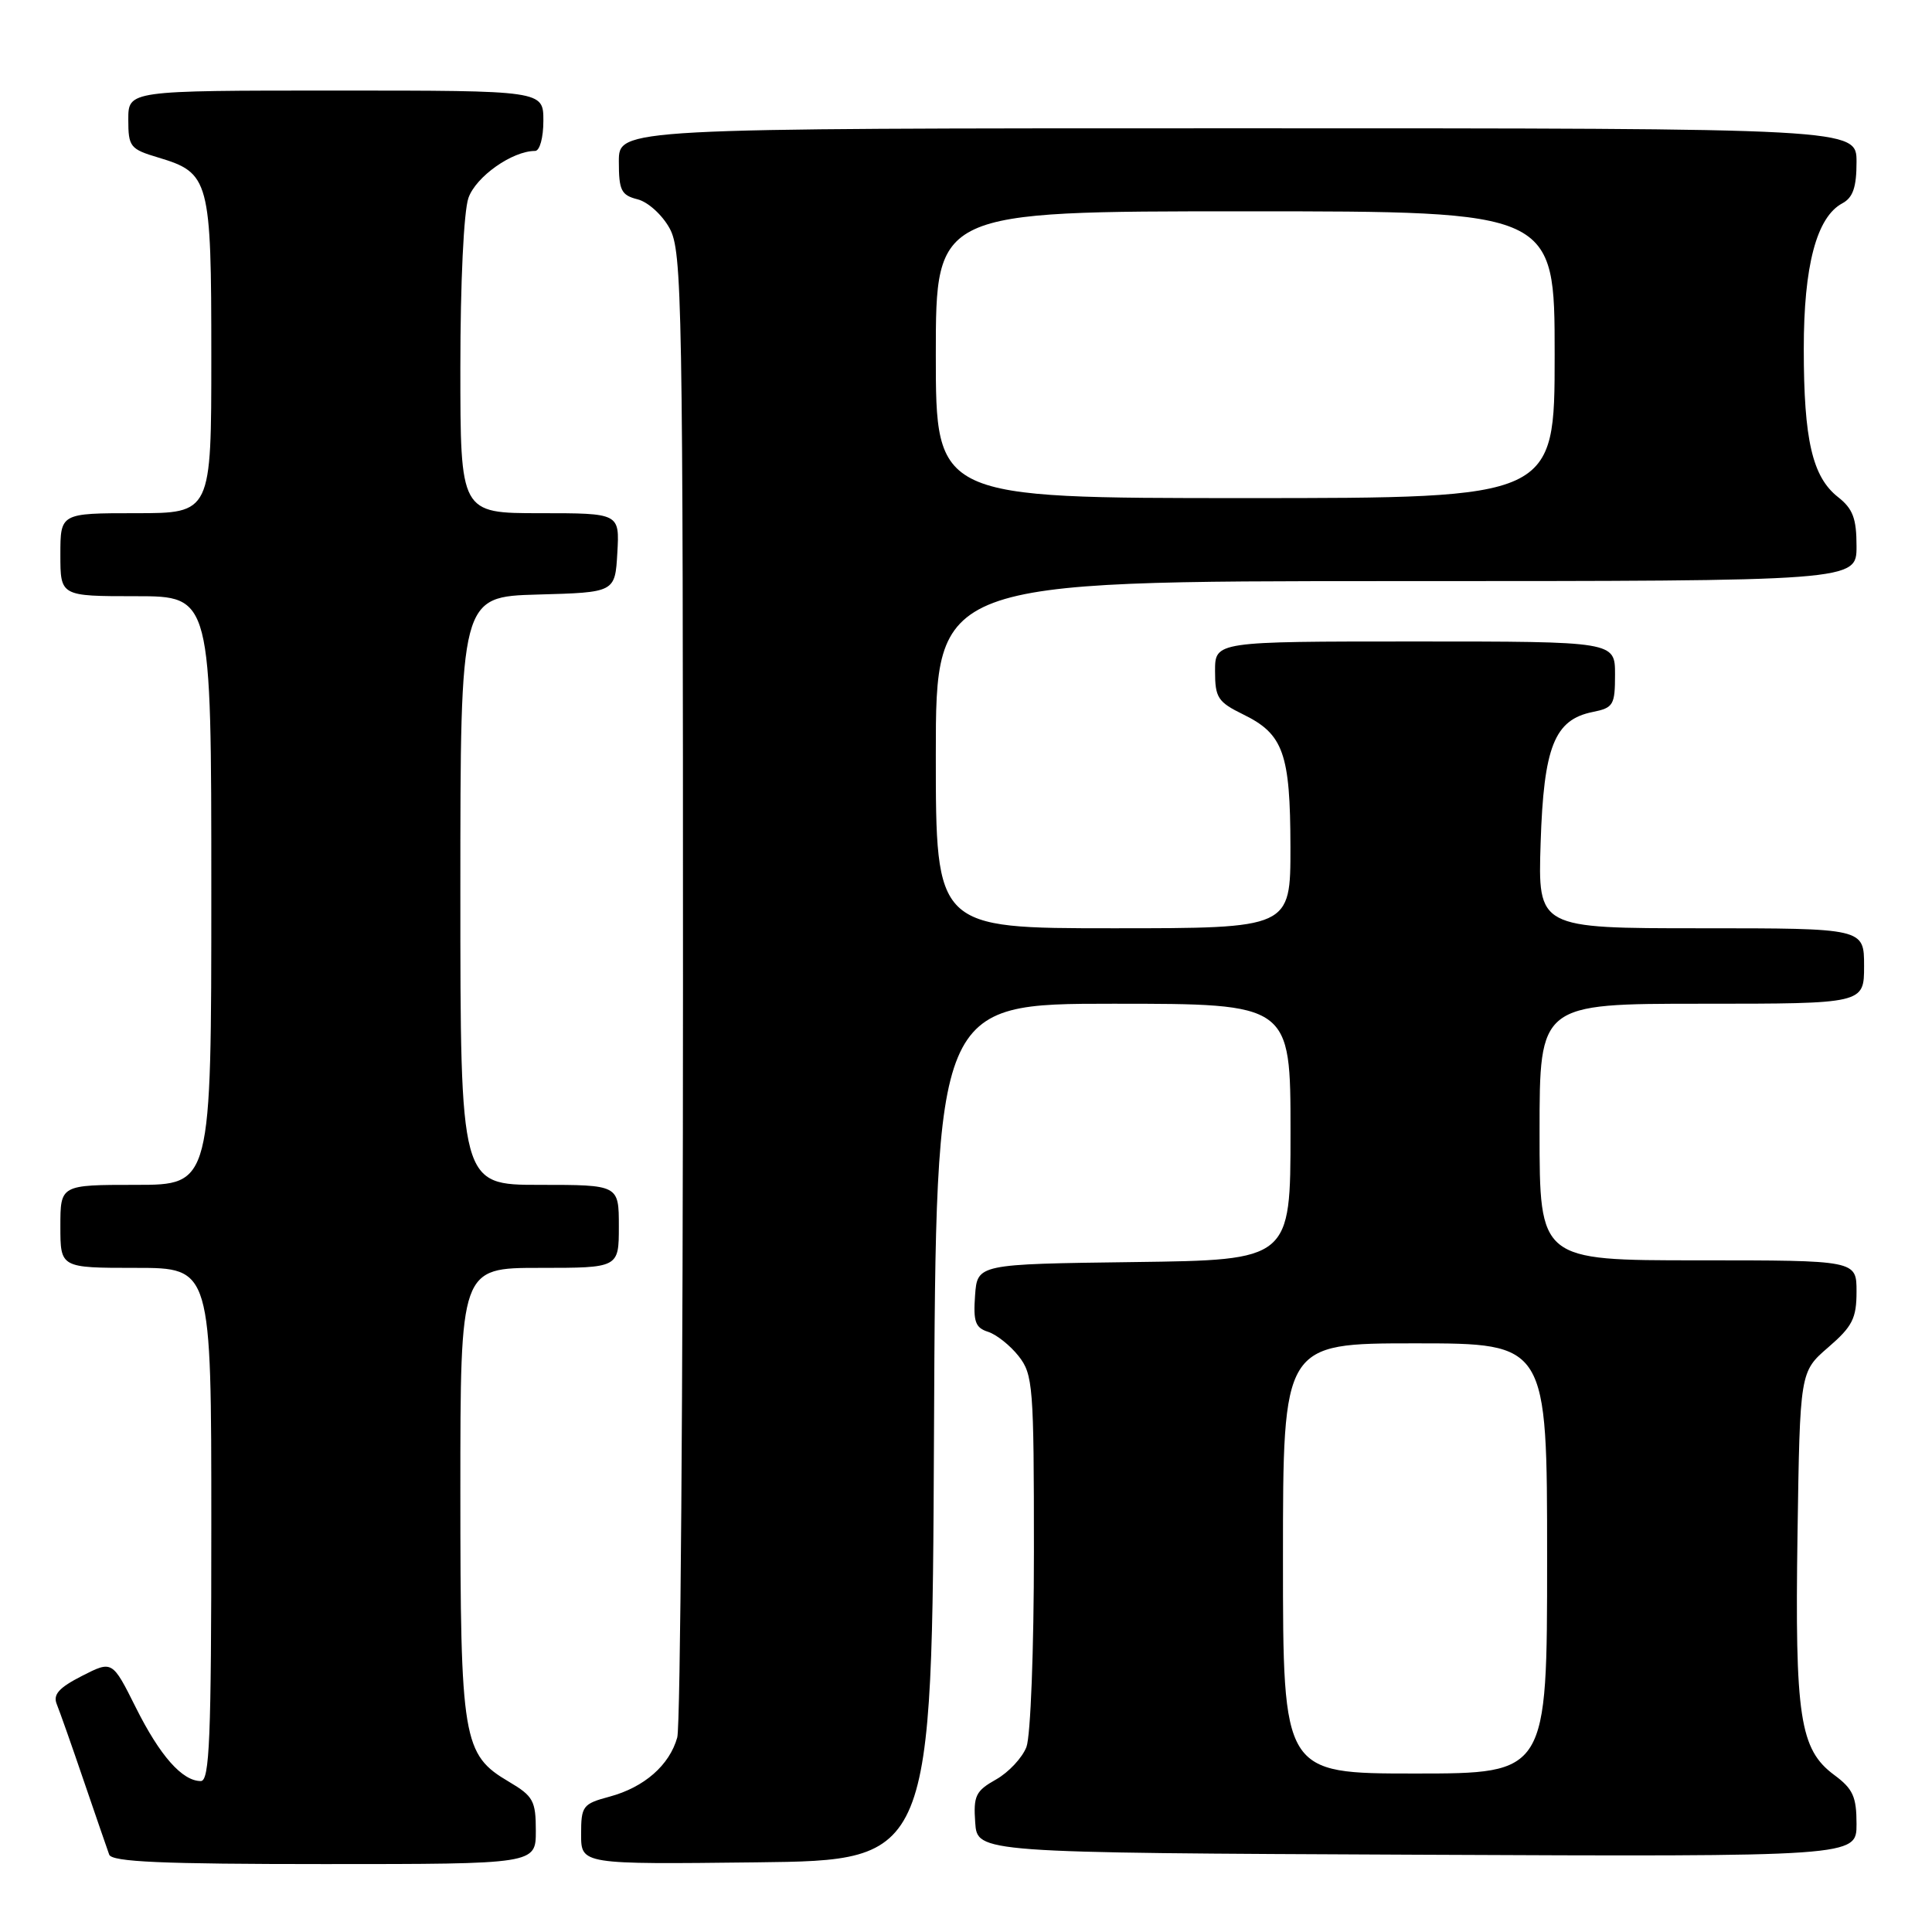 <?xml version="1.0" encoding="UTF-8" standalone="no"?>
<!DOCTYPE svg PUBLIC "-//W3C//DTD SVG 1.1//EN" "http://www.w3.org/Graphics/SVG/1.1/DTD/svg11.dtd" >
<svg xmlns="http://www.w3.org/2000/svg" xmlns:xlink="http://www.w3.org/1999/xlink" version="1.1" viewBox="0 0 256 256">
 <g >
 <path fill="currentColor"
d=" M 71.00 242.60 C 71.00 238.62 70.66 238.00 67.45 236.10 C 61.31 232.48 61.00 230.64 61.00 197.53 C 61.00 168.00 61.00 168.00 71.50 168.00 C 82.00 168.00 82.00 168.00 82.00 162.50 C 82.00 157.00 82.00 157.00 71.50 157.00 C 61.00 157.00 61.00 157.00 61.00 118.03 C 61.00 79.07 61.00 79.07 71.25 78.78 C 81.50 78.50 81.50 78.50 81.80 73.25 C 82.10 68.00 82.10 68.00 71.55 68.00 C 61.00 68.00 61.00 68.00 61.00 48.65 C 61.00 37.49 61.45 28.00 62.07 26.23 C 63.06 23.40 67.88 20.00 70.90 20.00 C 71.52 20.00 72.00 18.24 72.00 16.00 C 72.00 12.00 72.00 12.00 44.50 12.00 C 17.00 12.00 17.00 12.00 17.00 15.84 C 17.00 19.45 17.24 19.76 20.96 20.87 C 27.77 22.91 28.00 23.79 28.00 47.22 C 28.00 68.00 28.00 68.00 18.00 68.00 C 8.00 68.00 8.00 68.00 8.00 73.50 C 8.00 79.00 8.00 79.00 18.00 79.00 C 28.00 79.00 28.00 79.00 28.00 118.00 C 28.00 157.00 28.00 157.00 18.00 157.00 C 8.00 157.00 8.00 157.00 8.00 162.50 C 8.00 168.00 8.00 168.00 18.00 168.00 C 28.00 168.00 28.00 168.00 28.00 202.00 C 28.00 230.35 27.77 236.00 26.61 236.00 C 24.15 236.00 21.19 232.65 18.00 226.26 C 14.88 220.02 14.88 220.02 10.86 222.07 C 7.81 223.63 7.00 224.53 7.52 225.81 C 7.90 226.74 9.52 231.32 11.11 236.00 C 12.71 240.68 14.22 245.06 14.47 245.75 C 14.83 246.71 21.46 247.00 42.97 247.00 C 71.00 247.00 71.00 247.00 71.00 242.60 Z  M 123.76 189.75 C 124.02 133.00 124.02 133.00 147.51 133.00 C 171.00 133.00 171.00 133.00 171.00 149.98 C 171.00 166.96 171.00 166.96 150.25 167.23 C 129.50 167.50 129.50 167.50 129.20 171.67 C 128.95 175.12 129.24 175.94 130.92 176.47 C 132.04 176.83 133.86 178.28 134.97 179.69 C 136.88 182.11 137.00 183.68 137.00 205.57 C 137.00 218.54 136.56 230.03 136.01 231.48 C 135.46 232.91 133.65 234.85 131.98 235.79 C 129.28 237.31 128.97 237.95 129.22 241.50 C 129.50 245.50 129.50 245.50 187.75 245.76 C 246.00 246.02 246.00 246.02 246.00 241.70 C 246.00 238.07 245.53 237.03 243.04 235.19 C 238.48 231.81 237.82 227.50 238.18 203.27 C 238.50 181.77 238.50 181.77 242.25 178.53 C 245.46 175.76 246.00 174.69 246.00 171.14 C 246.00 167.00 246.00 167.00 225.00 167.00 C 204.00 167.00 204.00 167.00 204.00 150.00 C 204.00 133.00 204.00 133.00 225.50 133.00 C 247.00 133.00 247.00 133.00 247.00 128.00 C 247.00 123.00 247.00 123.00 225.39 123.00 C 203.78 123.00 203.78 123.00 204.14 111.71 C 204.55 98.93 205.97 95.36 211.05 94.34 C 213.78 93.79 214.00 93.42 214.00 89.38 C 214.00 85.00 214.00 85.00 187.50 85.00 C 161.00 85.00 161.00 85.00 161.00 88.92 C 161.00 92.45 161.37 93.02 164.74 94.67 C 170.06 97.27 170.97 99.83 170.99 112.25 C 171.00 123.00 171.00 123.00 147.50 123.00 C 124.00 123.00 124.00 123.00 124.00 100.00 C 124.00 77.00 124.00 77.00 185.00 77.00 C 246.00 77.00 246.00 77.00 246.00 72.39 C 246.00 68.69 245.52 67.41 243.53 65.85 C 240.15 63.18 239.01 58.28 239.01 46.27 C 239.00 35.22 240.71 28.76 244.12 26.94 C 245.53 26.18 246.00 24.81 246.00 21.46 C 246.00 17.00 246.00 17.00 164.00 17.00 C 82.00 17.00 82.00 17.00 82.00 21.39 C 82.00 25.23 82.31 25.86 84.48 26.41 C 85.85 26.75 87.75 28.47 88.73 30.26 C 90.39 33.30 90.50 39.63 90.50 130.50 C 90.50 183.85 90.16 228.73 89.74 230.22 C 88.71 233.90 85.37 236.82 80.79 238.06 C 77.21 239.02 77.00 239.30 77.00 243.06 C 77.00 247.04 77.00 247.04 100.25 246.77 C 123.50 246.50 123.50 246.50 123.76 189.75 Z  M 170.00 206.50 C 170.00 178.00 170.00 178.00 187.50 178.00 C 205.00 178.00 205.00 178.00 205.00 206.50 C 205.00 235.00 205.00 235.00 187.50 235.00 C 170.00 235.00 170.00 235.00 170.00 206.50 Z  M 124.00 47.00 C 124.00 28.00 124.00 28.00 165.00 28.00 C 206.00 28.00 206.00 28.00 206.00 47.00 C 206.00 66.00 206.00 66.00 165.00 66.00 C 124.00 66.00 124.00 66.00 124.00 47.00 Z "/>
</g>
</svg>